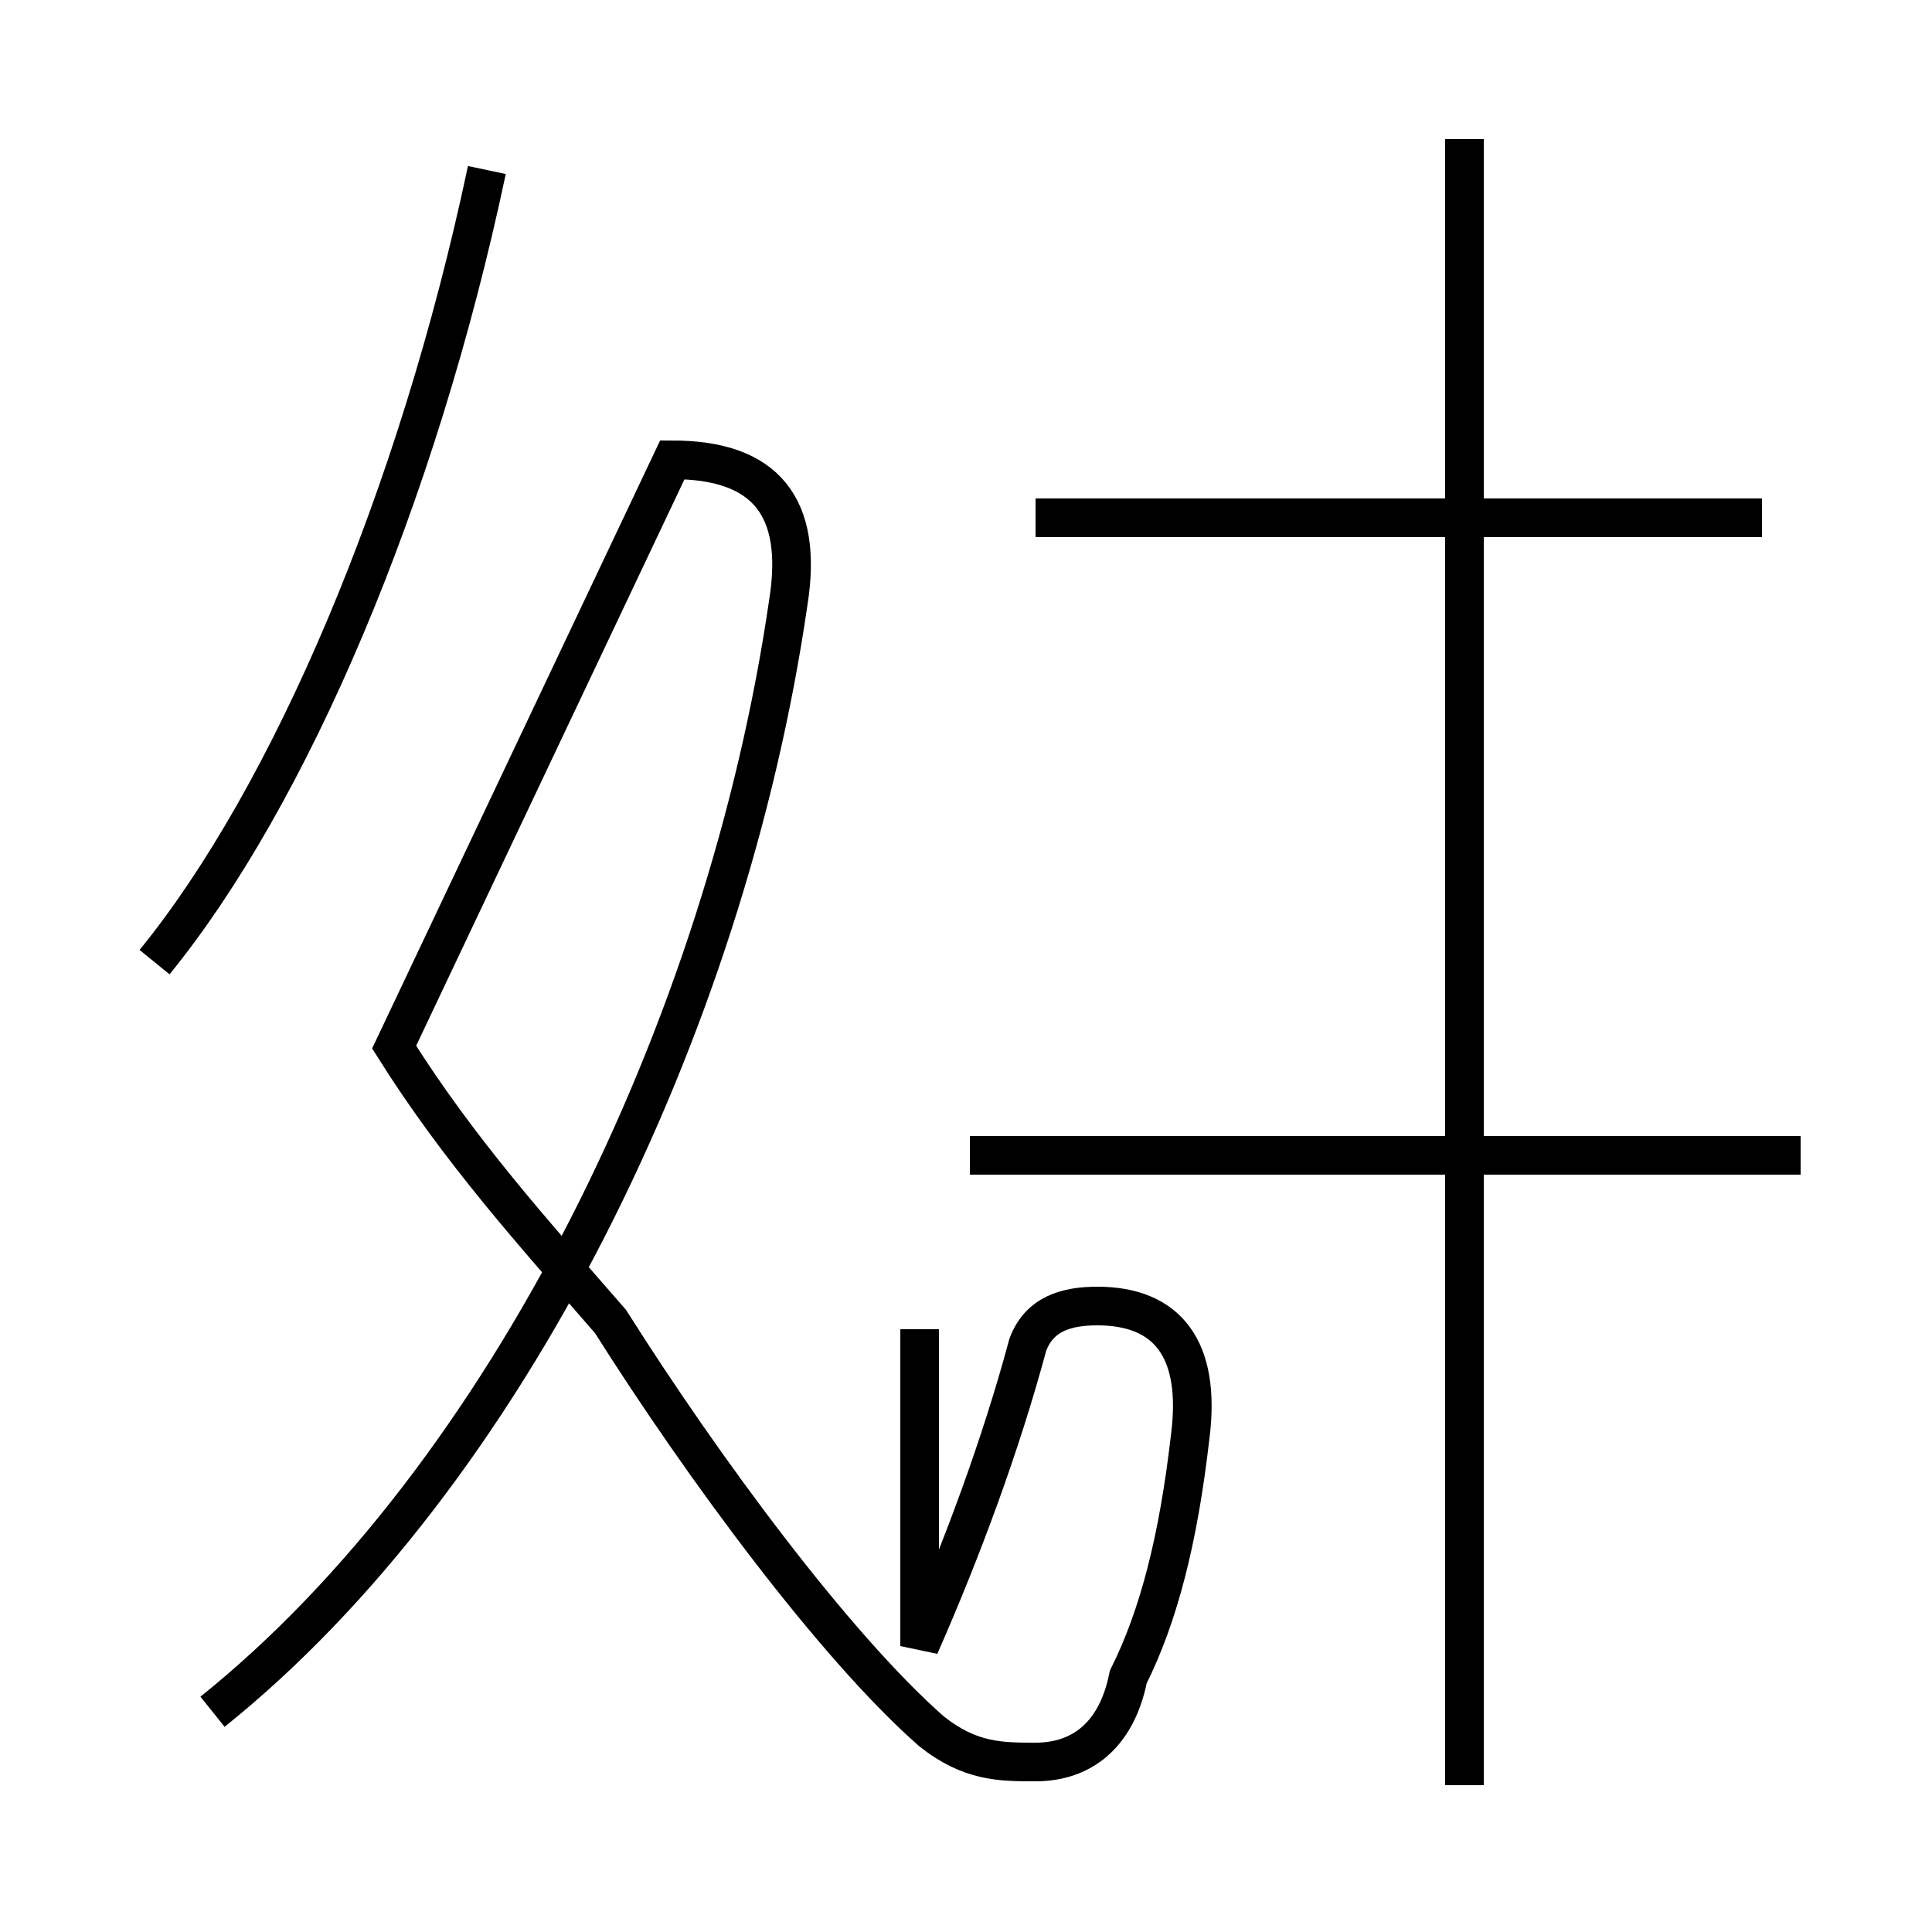 <?xml version='1.0' encoding='utf8'?>
<svg viewBox="0.0 -44.0 50.0 50.0" version="1.1" xmlns="http://www.w3.org/2000/svg">
<rect x="0.0" y="-44.0" width="50.0" height="50.0" fill="#808080" stroke="none"/>
<rect x="-1000" y="-1000" width="2000" height="2000" stroke="white" fill="white"/>
<g style="fill:none; stroke:#000000;  stroke-width:1">
<path d="M 4.0 19.1 C 7.5 23.4 10.8 31.1 12.6 39.6 M 5.5 -0.3 C 13.1 5.8 18.8 17.4 20.4 28.4 C 20.8 30.9 19.8 32.1 17.4 32.1 L 10.2 16.9 C 11.9 14.2 13.8 12.1 15.8 9.8 C 18.2 6.0 21.6 1.4 24.1 -0.8 C 25.1 -1.6 25.9 -1.6 26.8 -1.6 C 28.0 -1.6 28.9 -0.9 29.2 0.6 C 30.0 2.2 30.5 4.2 30.8 6.8 C 31.1 9.1 30.2 10.2 28.4 10.2 C 27.6 10.2 26.9 10.0 26.6 9.2 C 25.9 6.6 24.9 3.9 23.8 1.4 L 23.8 9.6 M 45.6 30.6 L 26.8 30.6 M 46.6 14.1 L 25.1 14.1 M 37.9 -2.2 L 37.9 40.4" transform="scale(1, -1)" />
</g>
</svg>